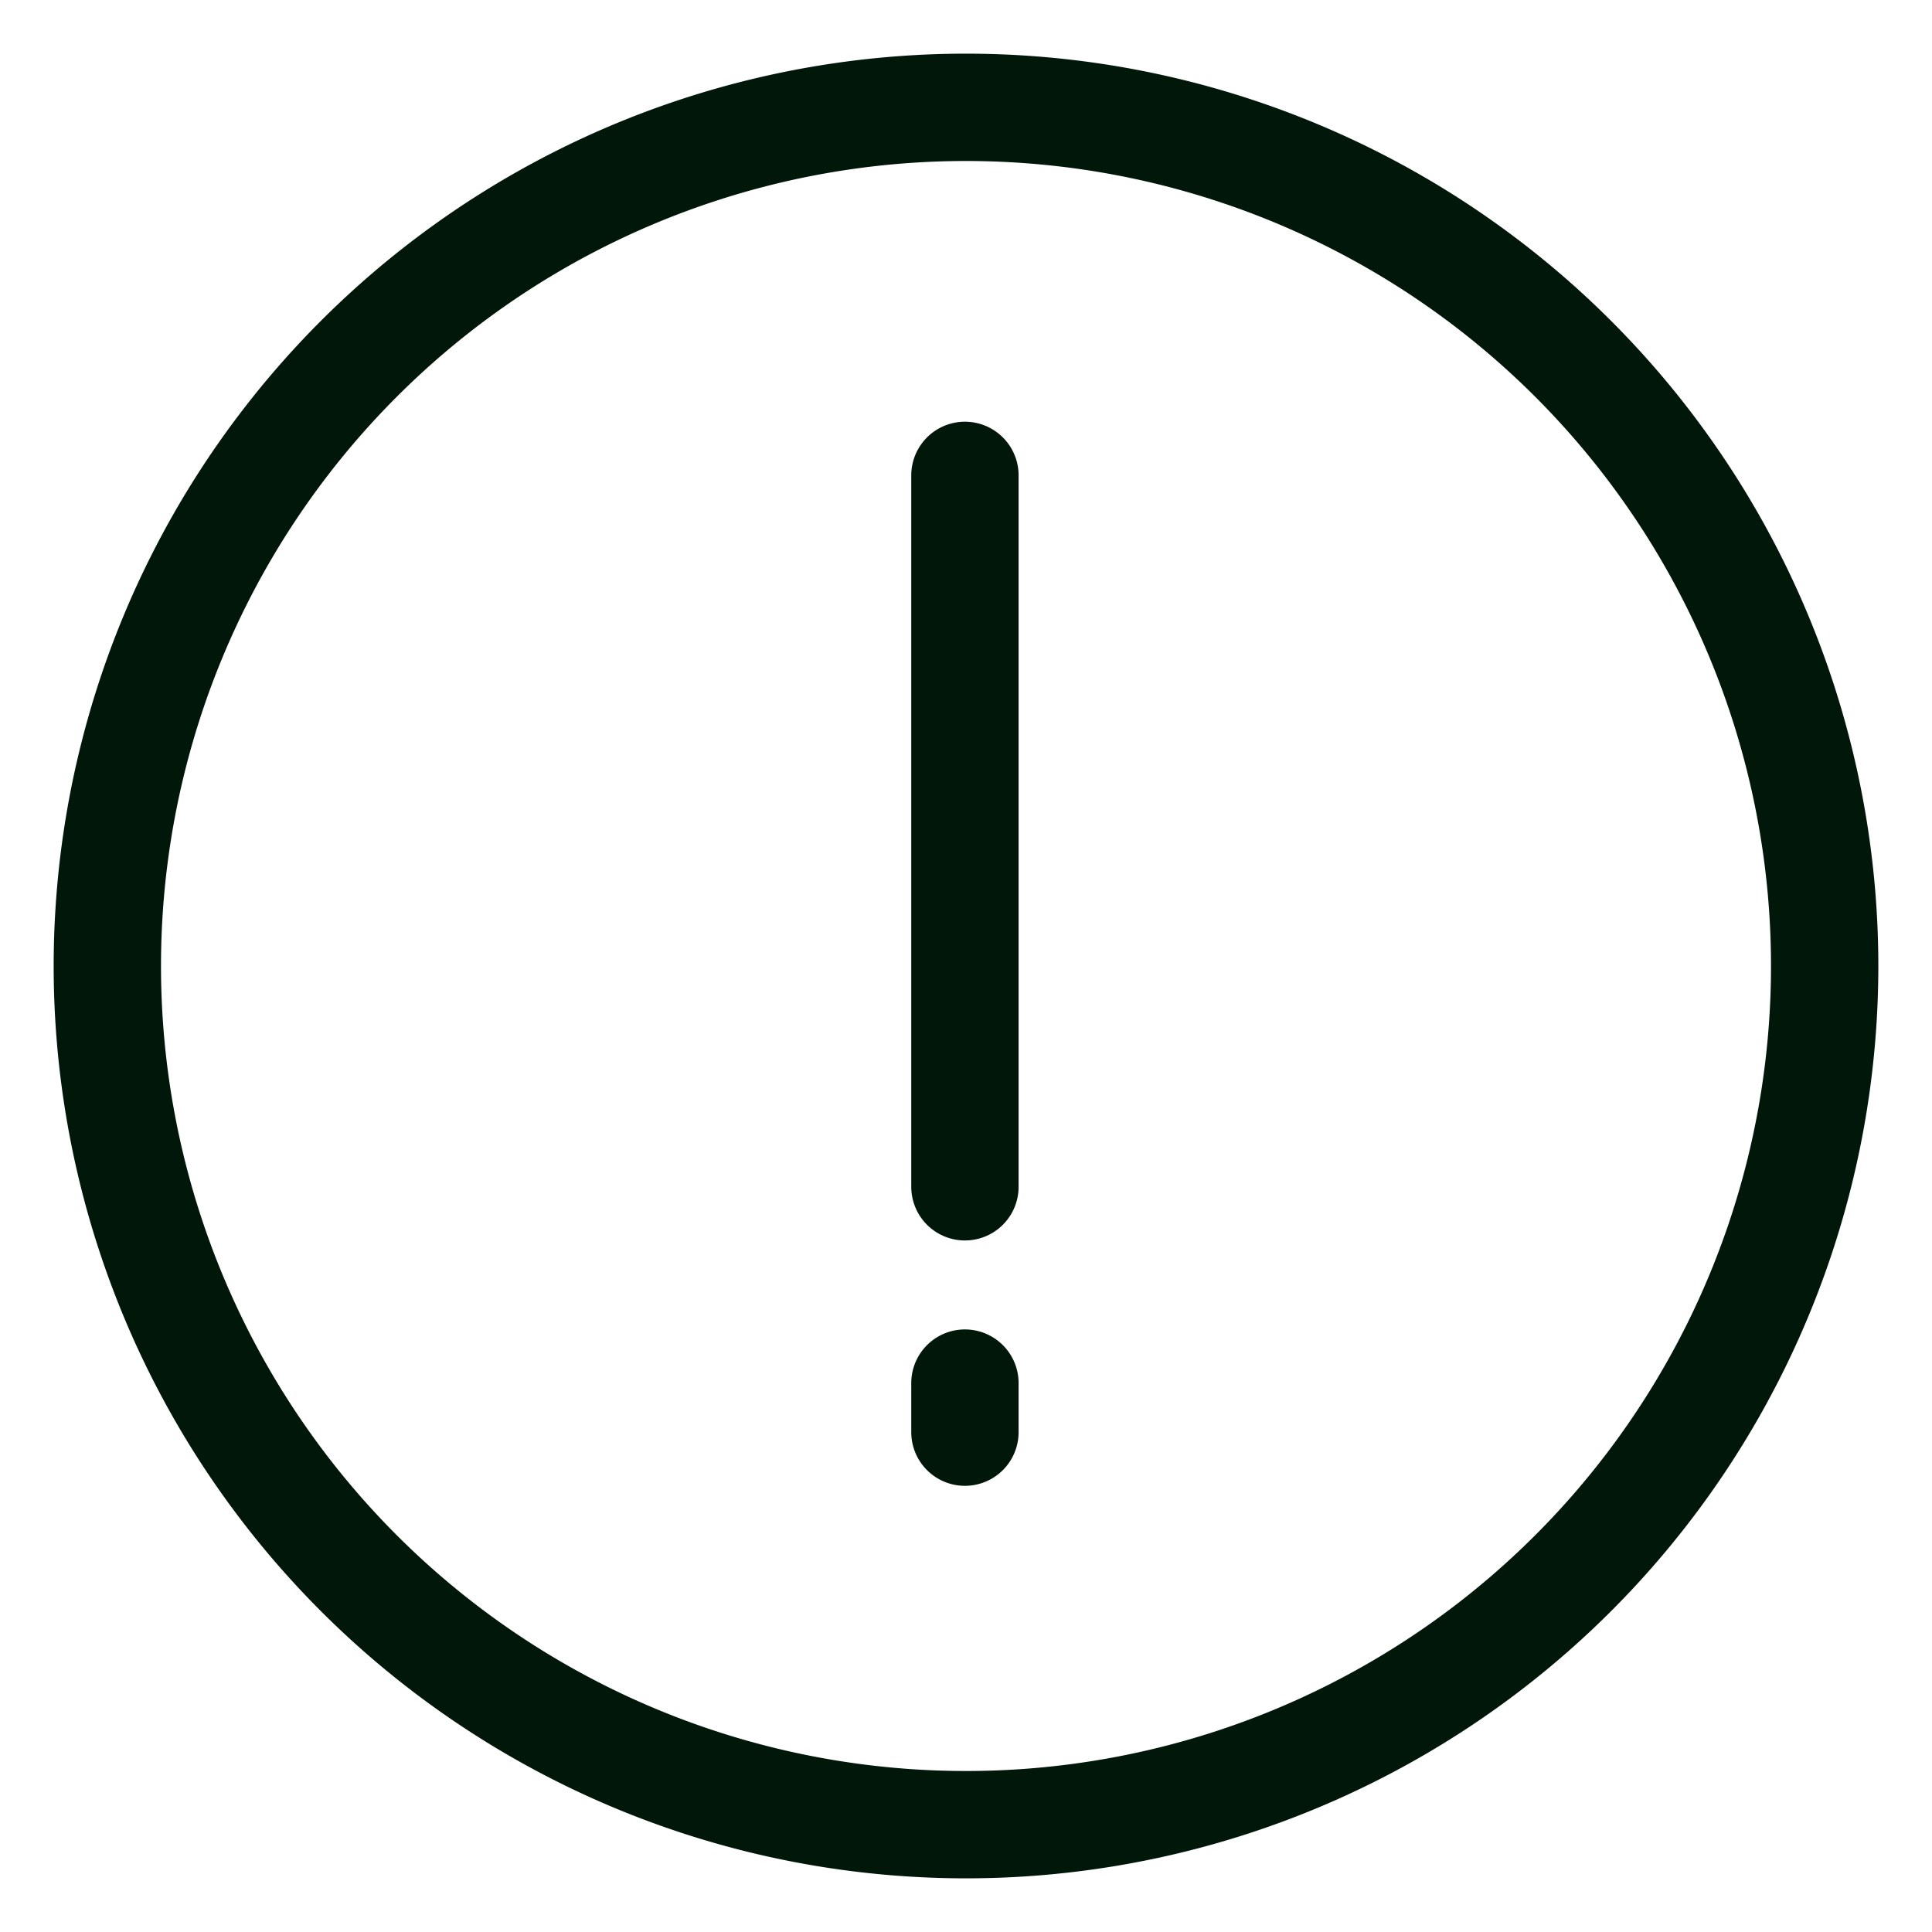 <svg width="18" height="18" fill="none" xmlns="http://www.w3.org/2000/svg"><path d="M8.99 4.429v6.628m0 1.829v.457M17 9A8 8 0 111 9a8 8 0 0116 0z" stroke="#01170A" stroke-linecap="round" stroke-linejoin="round"/></svg>